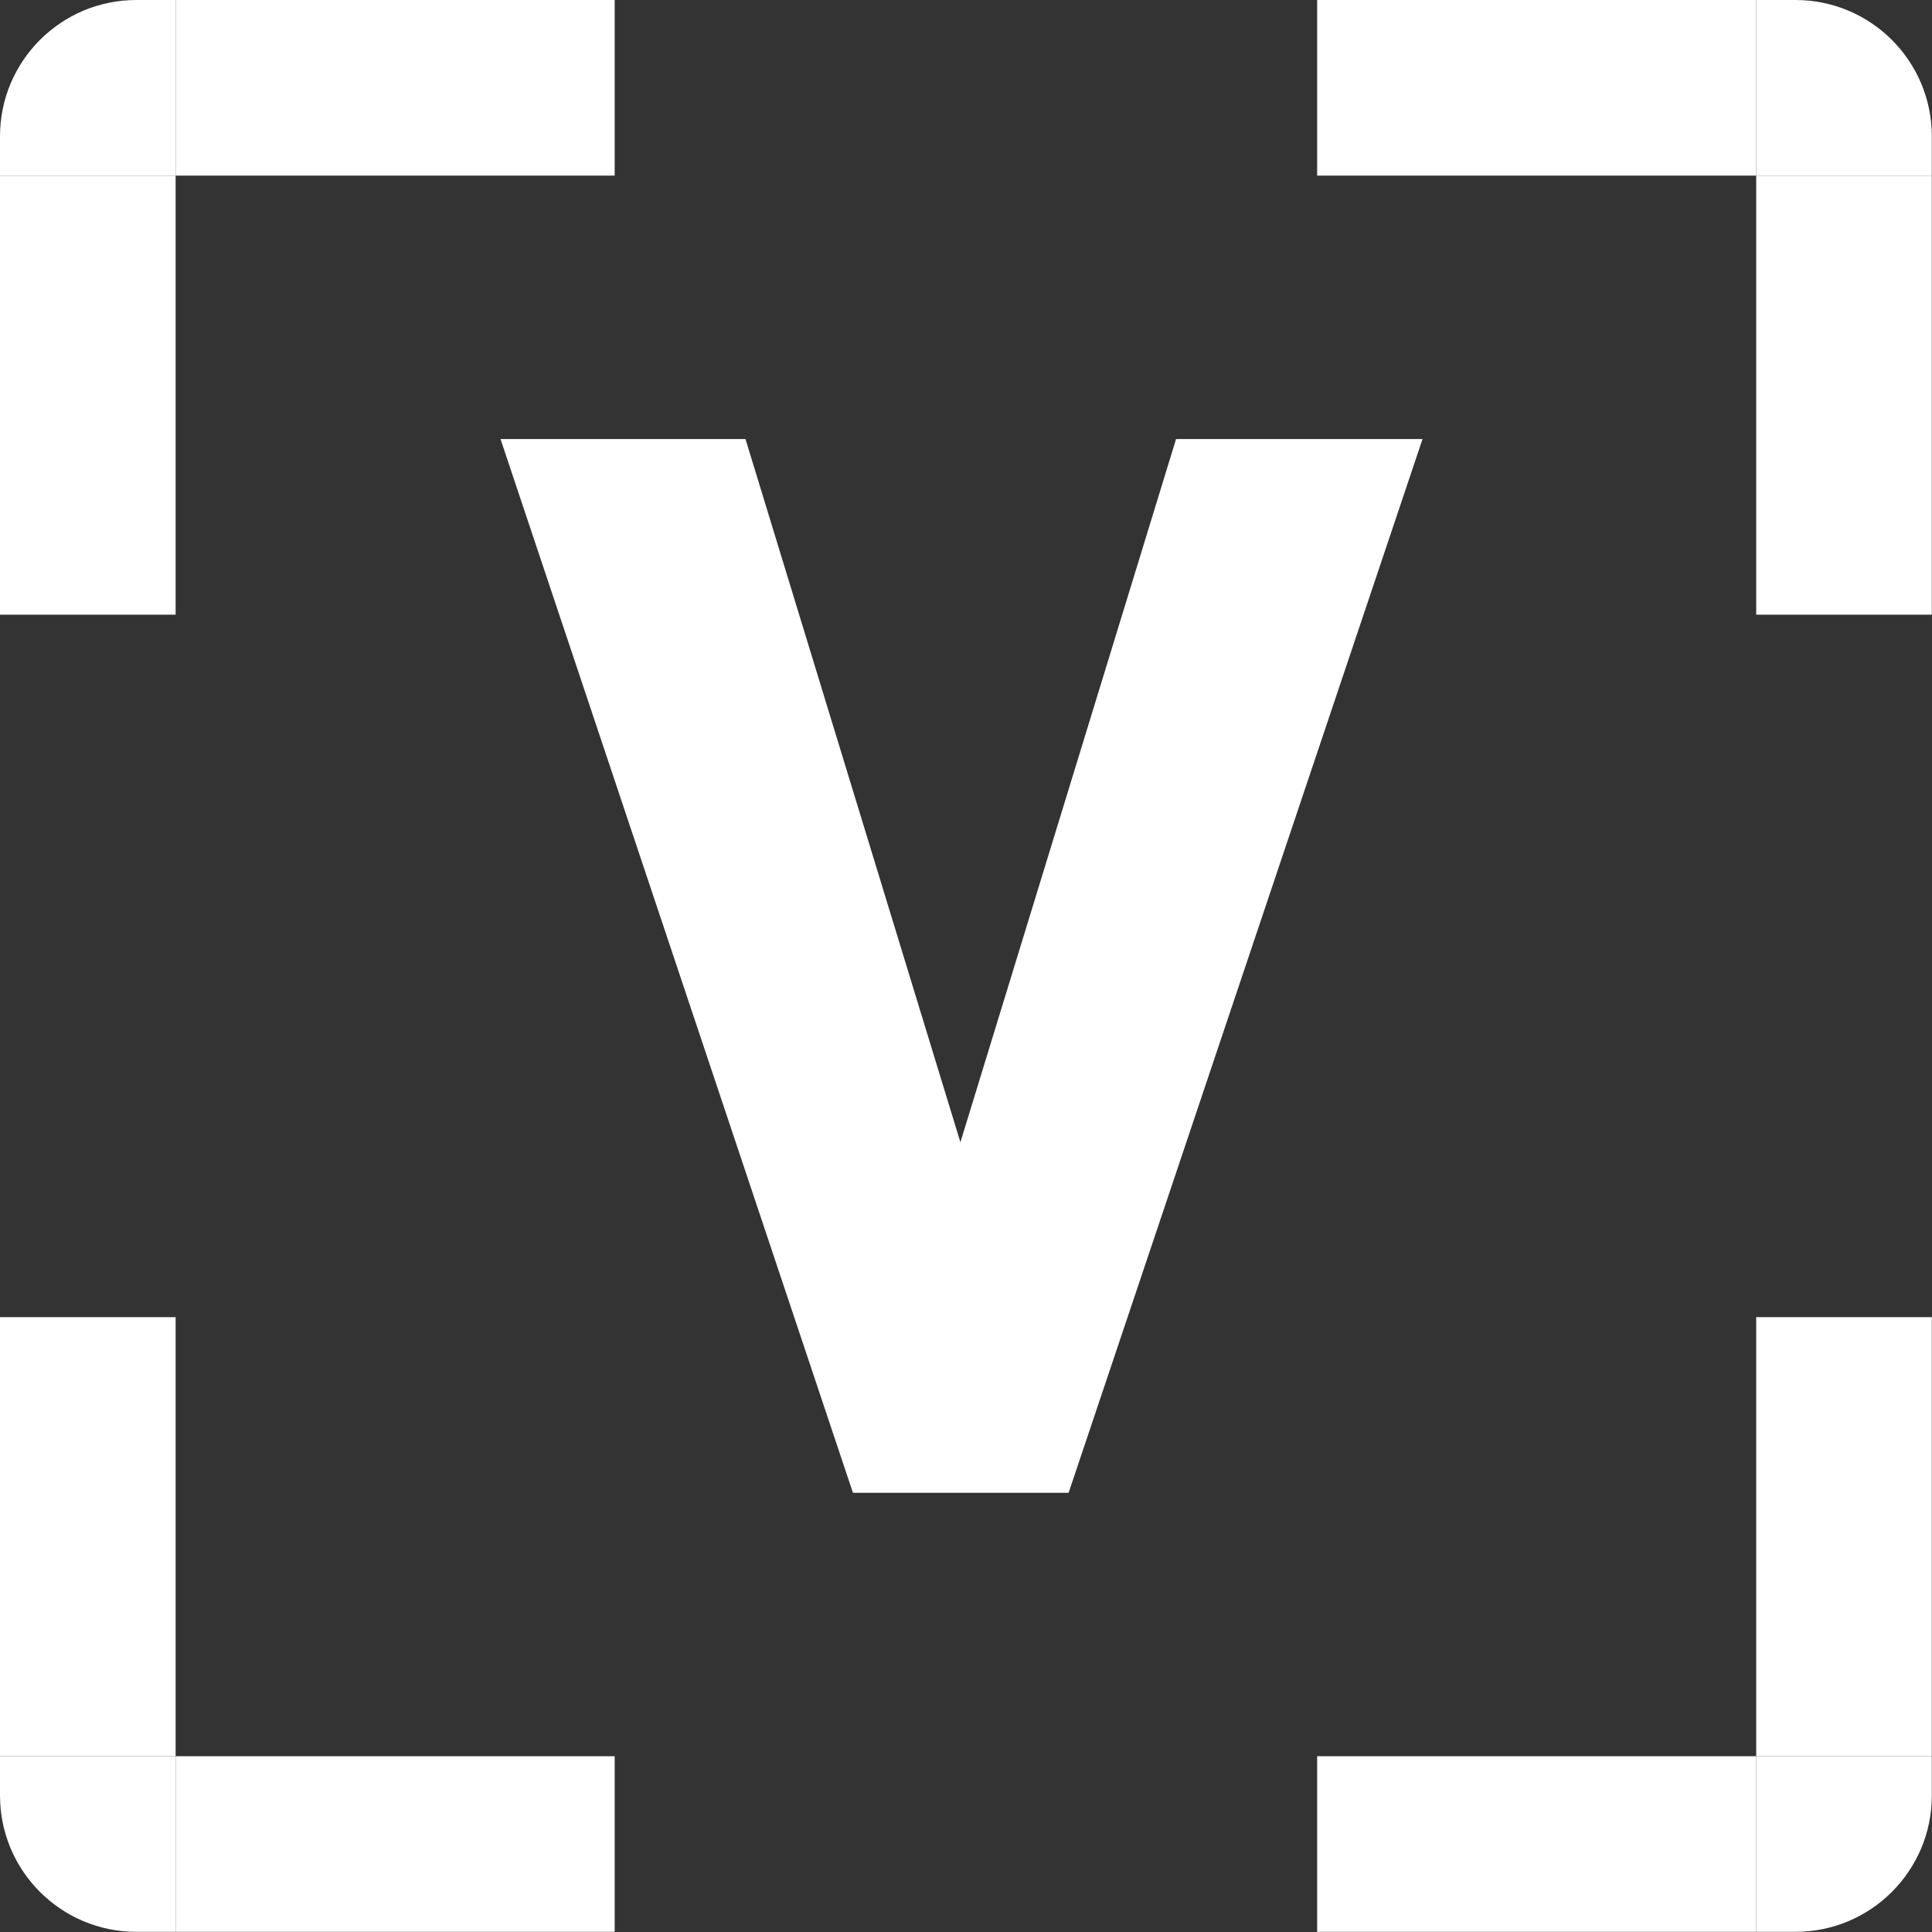 <svg width="751" height="751" viewBox="0 0 751 751" fill="none" xmlns="http://www.w3.org/2000/svg">
<rect x="0" y="0" width="751" height="751" fill="#333333" stroke="none"/>
<rect x="512" width="170.667" height="68.267" fill="white"/>
<rect x="682.667" y="238.934" width="170.667" height="68.267" transform="rotate(-90 682.667 238.934)" fill="white"/>
<path d="M682.667 0H697.934C727.205 0 750.934 23.729 750.934 53V68.267H682.667V0Z" fill="white"/>
<rect y="238.934" width="170.667" height="68.267" transform="rotate(-90 0 238.934)" fill="white"/>
<rect x="238.934" y="68.267" width="170.667" height="68.267" transform="rotate(180 238.934 68.267)" fill="white"/>
<path d="M0 68.267L-6.67328e-07 53C-1.94681e-06 23.729 23.729 -6.97018e-05 53 -7.09813e-05L68.267 -7.16486e-05L68.267 68.267L0 68.267Z" fill="white"/>
<rect x="238.934" y="750.934" width="170.667" height="68.267" transform="rotate(180 238.934 750.934)" fill="white"/>
<rect x="68.267" y="512" width="170.667" height="68.267" transform="rotate(90 68.267 512)" fill="white"/>
<path d="M68.267 750.934L53 750.934C23.729 750.934 -7.0739e-05 727.205 -7.3298e-05 697.934L-7.46326e-05 682.667L68.267 682.667L68.267 750.934Z" fill="white"/>
<rect x="750.934" y="512" width="170.667" height="68.267" transform="rotate(90 750.934 512)" fill="white"/>
<rect x="512" y="682.667" width="170.667" height="68.267" fill="white"/>
<path d="M750.934 682.667L750.934 697.934C750.934 727.205 727.205 750.934 697.934 750.934L682.667 750.934L682.667 682.667L750.934 682.667Z" fill="white"/>
<path d="M552.96 170.667L415.384 580.267H331.552L194.56 170.667H289.783L373.322 444.019L457.153 170.667H552.96Z" fill="white"/>
</svg>
